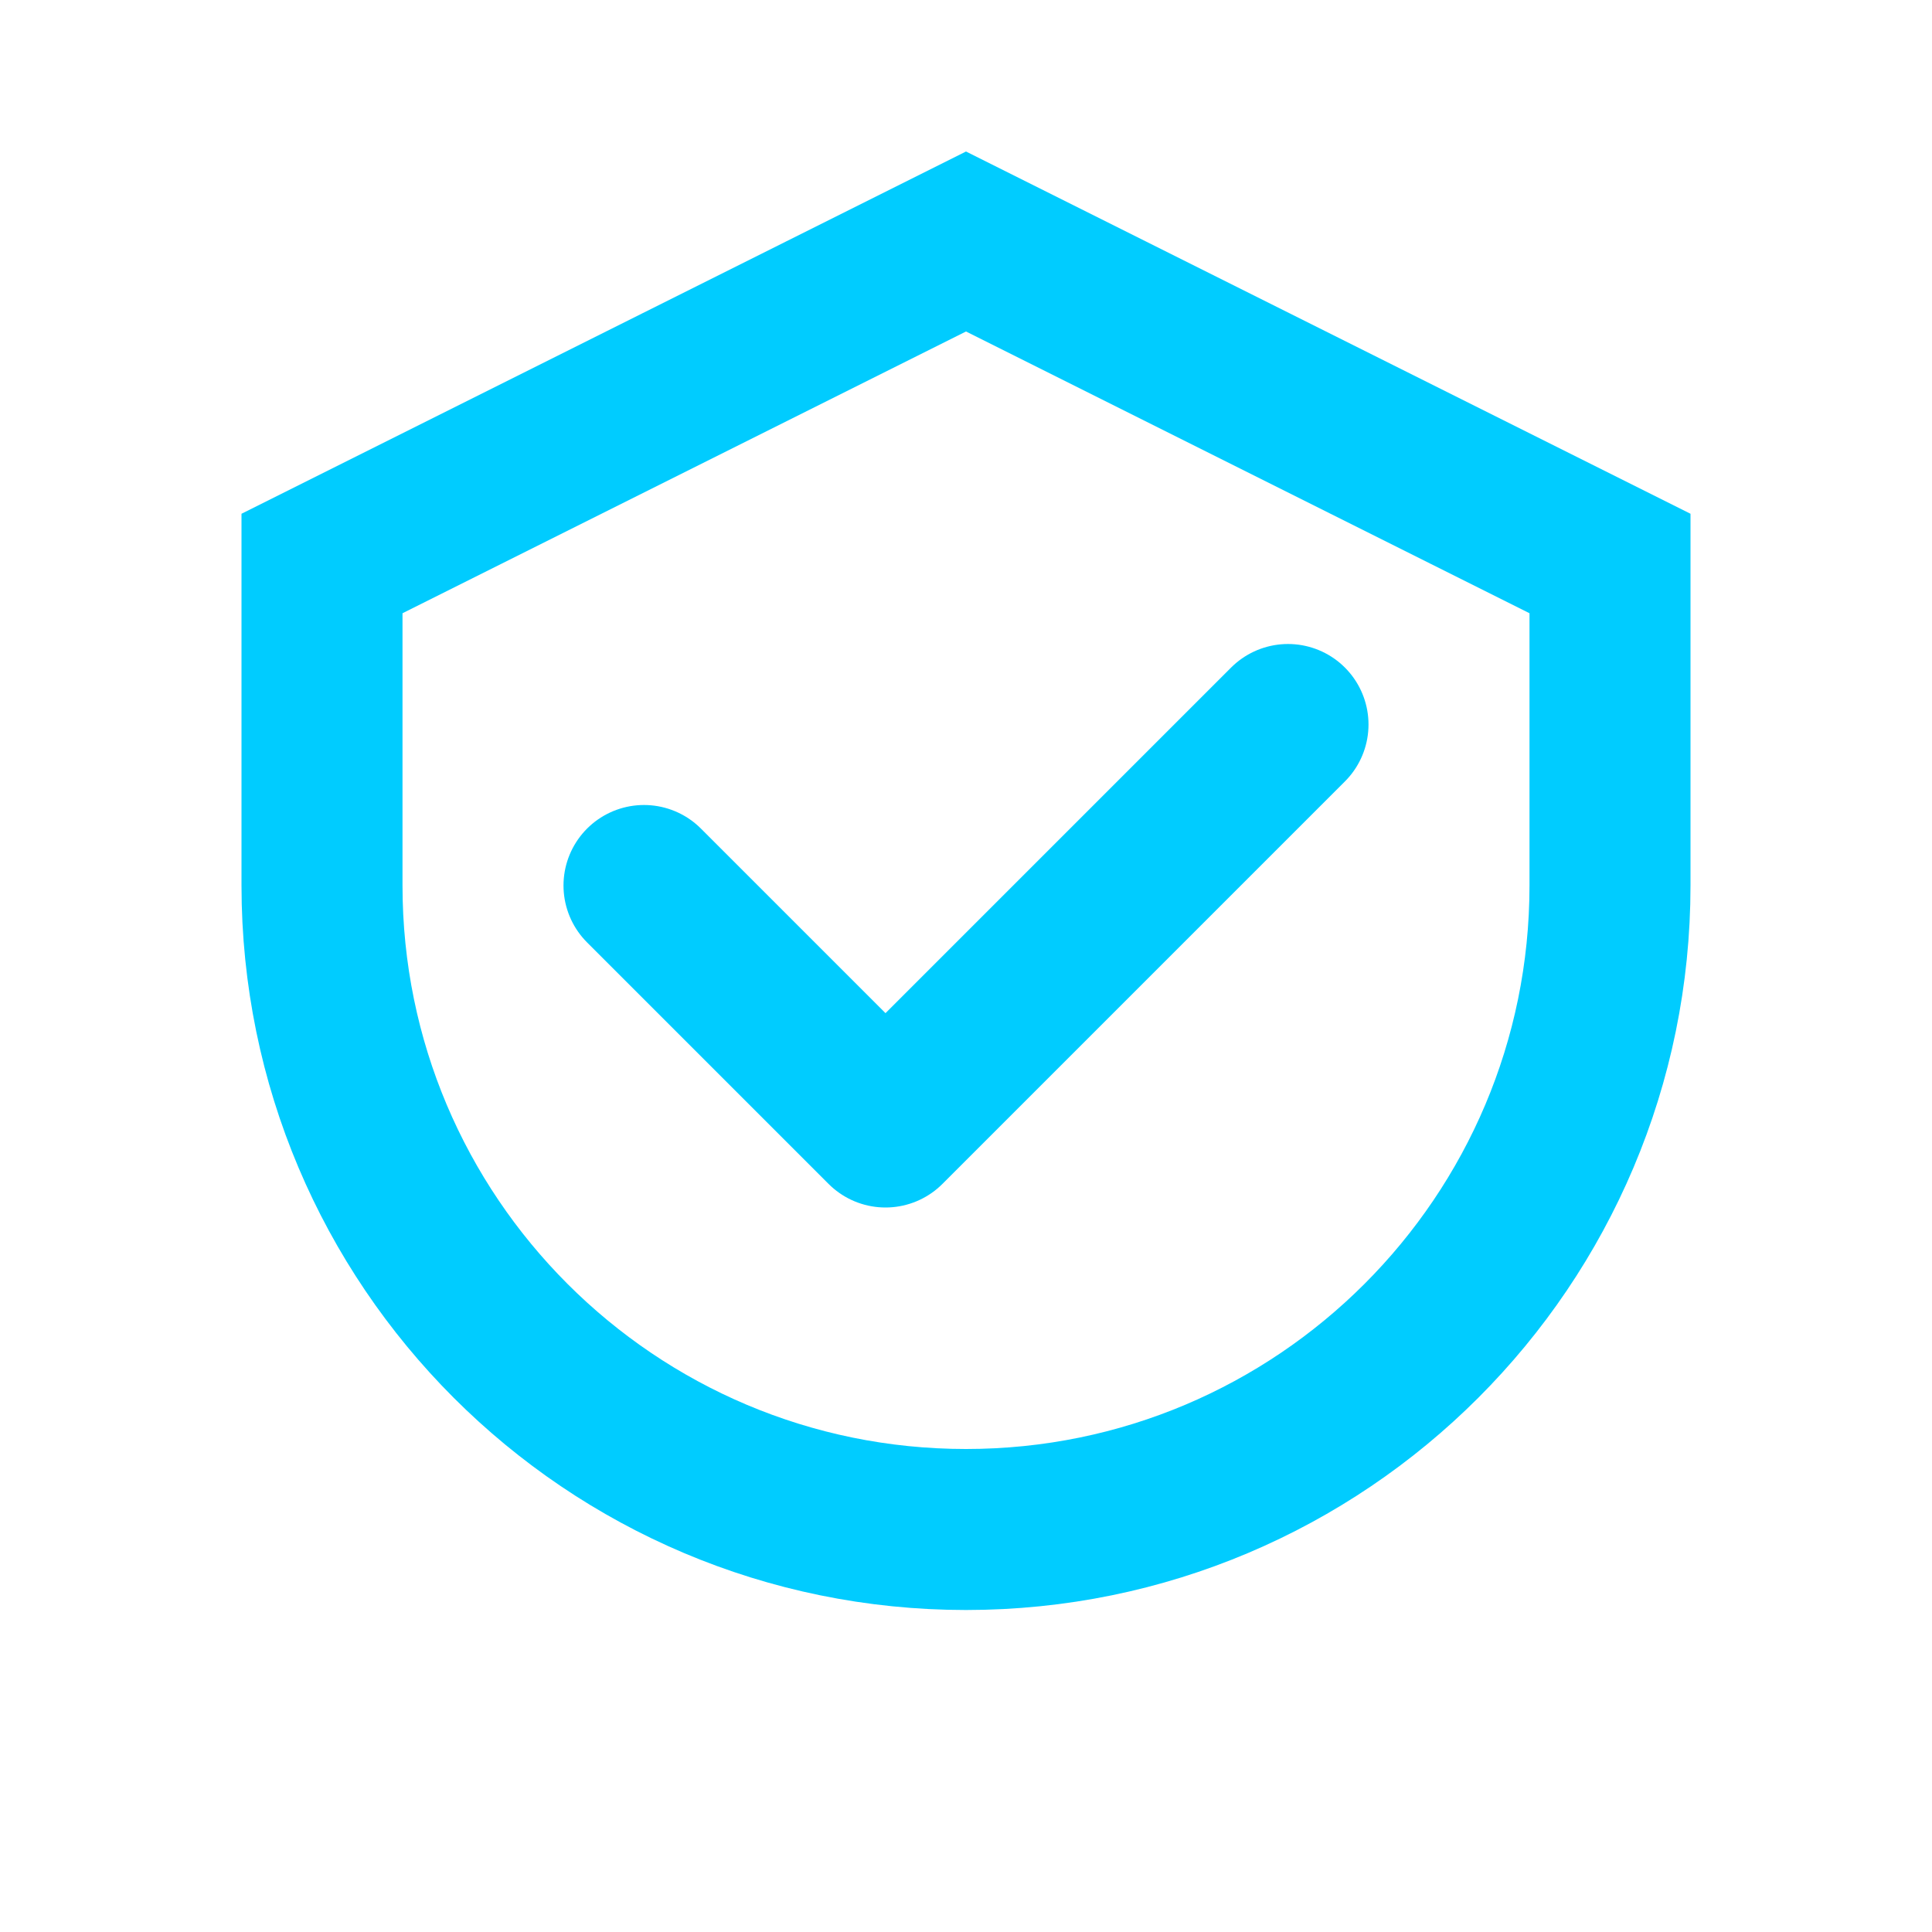 <?xml version="1.0" encoding="UTF-8"?>
<svg width="24" height="24" viewBox="0 0 24 24" fill="none" xmlns="http://www.w3.org/2000/svg">
    <path d="M12 3L20 7V11C20 15.418 16.418 19 12 19C7.582 19 4 15.418 4 11V7L12 3Z" stroke="#00CCFF" stroke-width="2"/>
    <path d="M8 11L11 14L16 9" stroke="#00CCFF" stroke-width="2" stroke-linecap="round" stroke-linejoin="round"/>
</svg> 